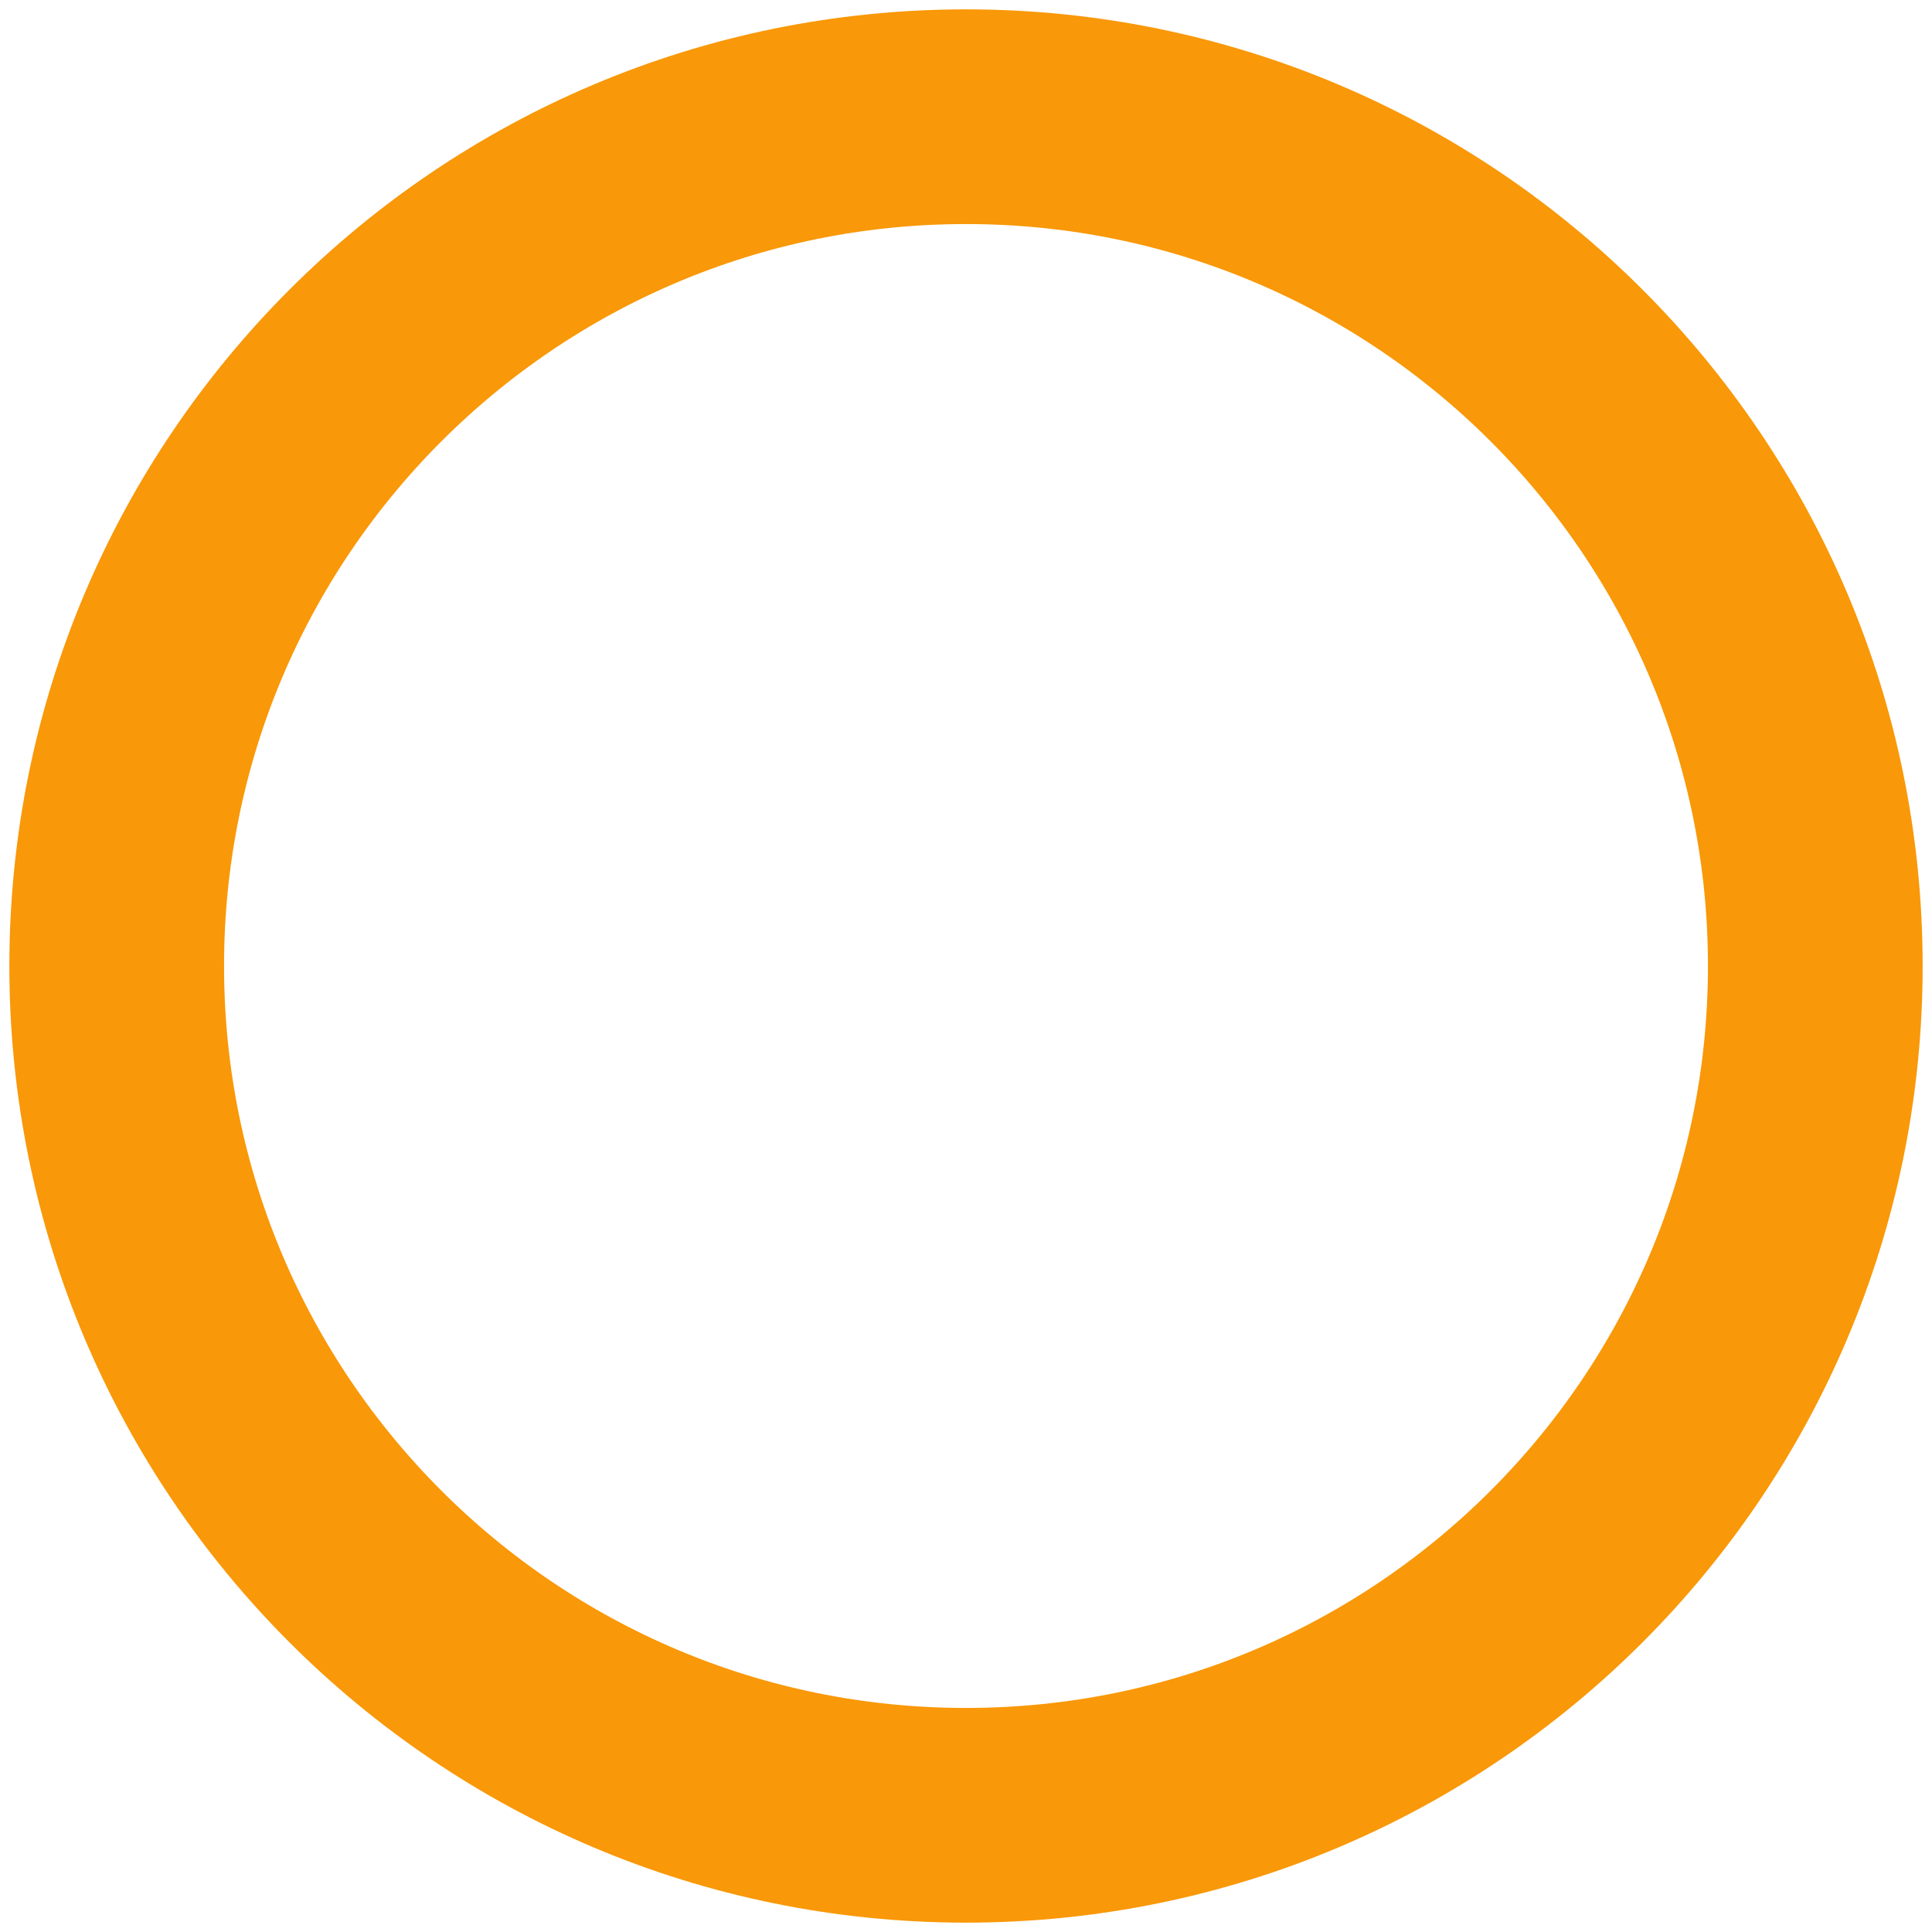 <!-- Generated by IcoMoon.io -->
<svg version="1.1" xmlns="http://www.w3.org/2000/svg" width="32" height="32" viewBox="0 0 32 32">
<title>OrangeBlankCircle</title>
<path fill="none" stroke="#f99808" stroke-width="3.556" stroke-miterlimit="4" stroke-linecap="butt" stroke-linejoin="miter" d="M30.067 16c0 7.769-6.298 14.067-14.067 14.067s-14.067-6.298-14.067-14.067c0-7.769 6.298-14.067 14.067-14.067s14.067 6.298 14.067 14.067z"></path>
</svg>
